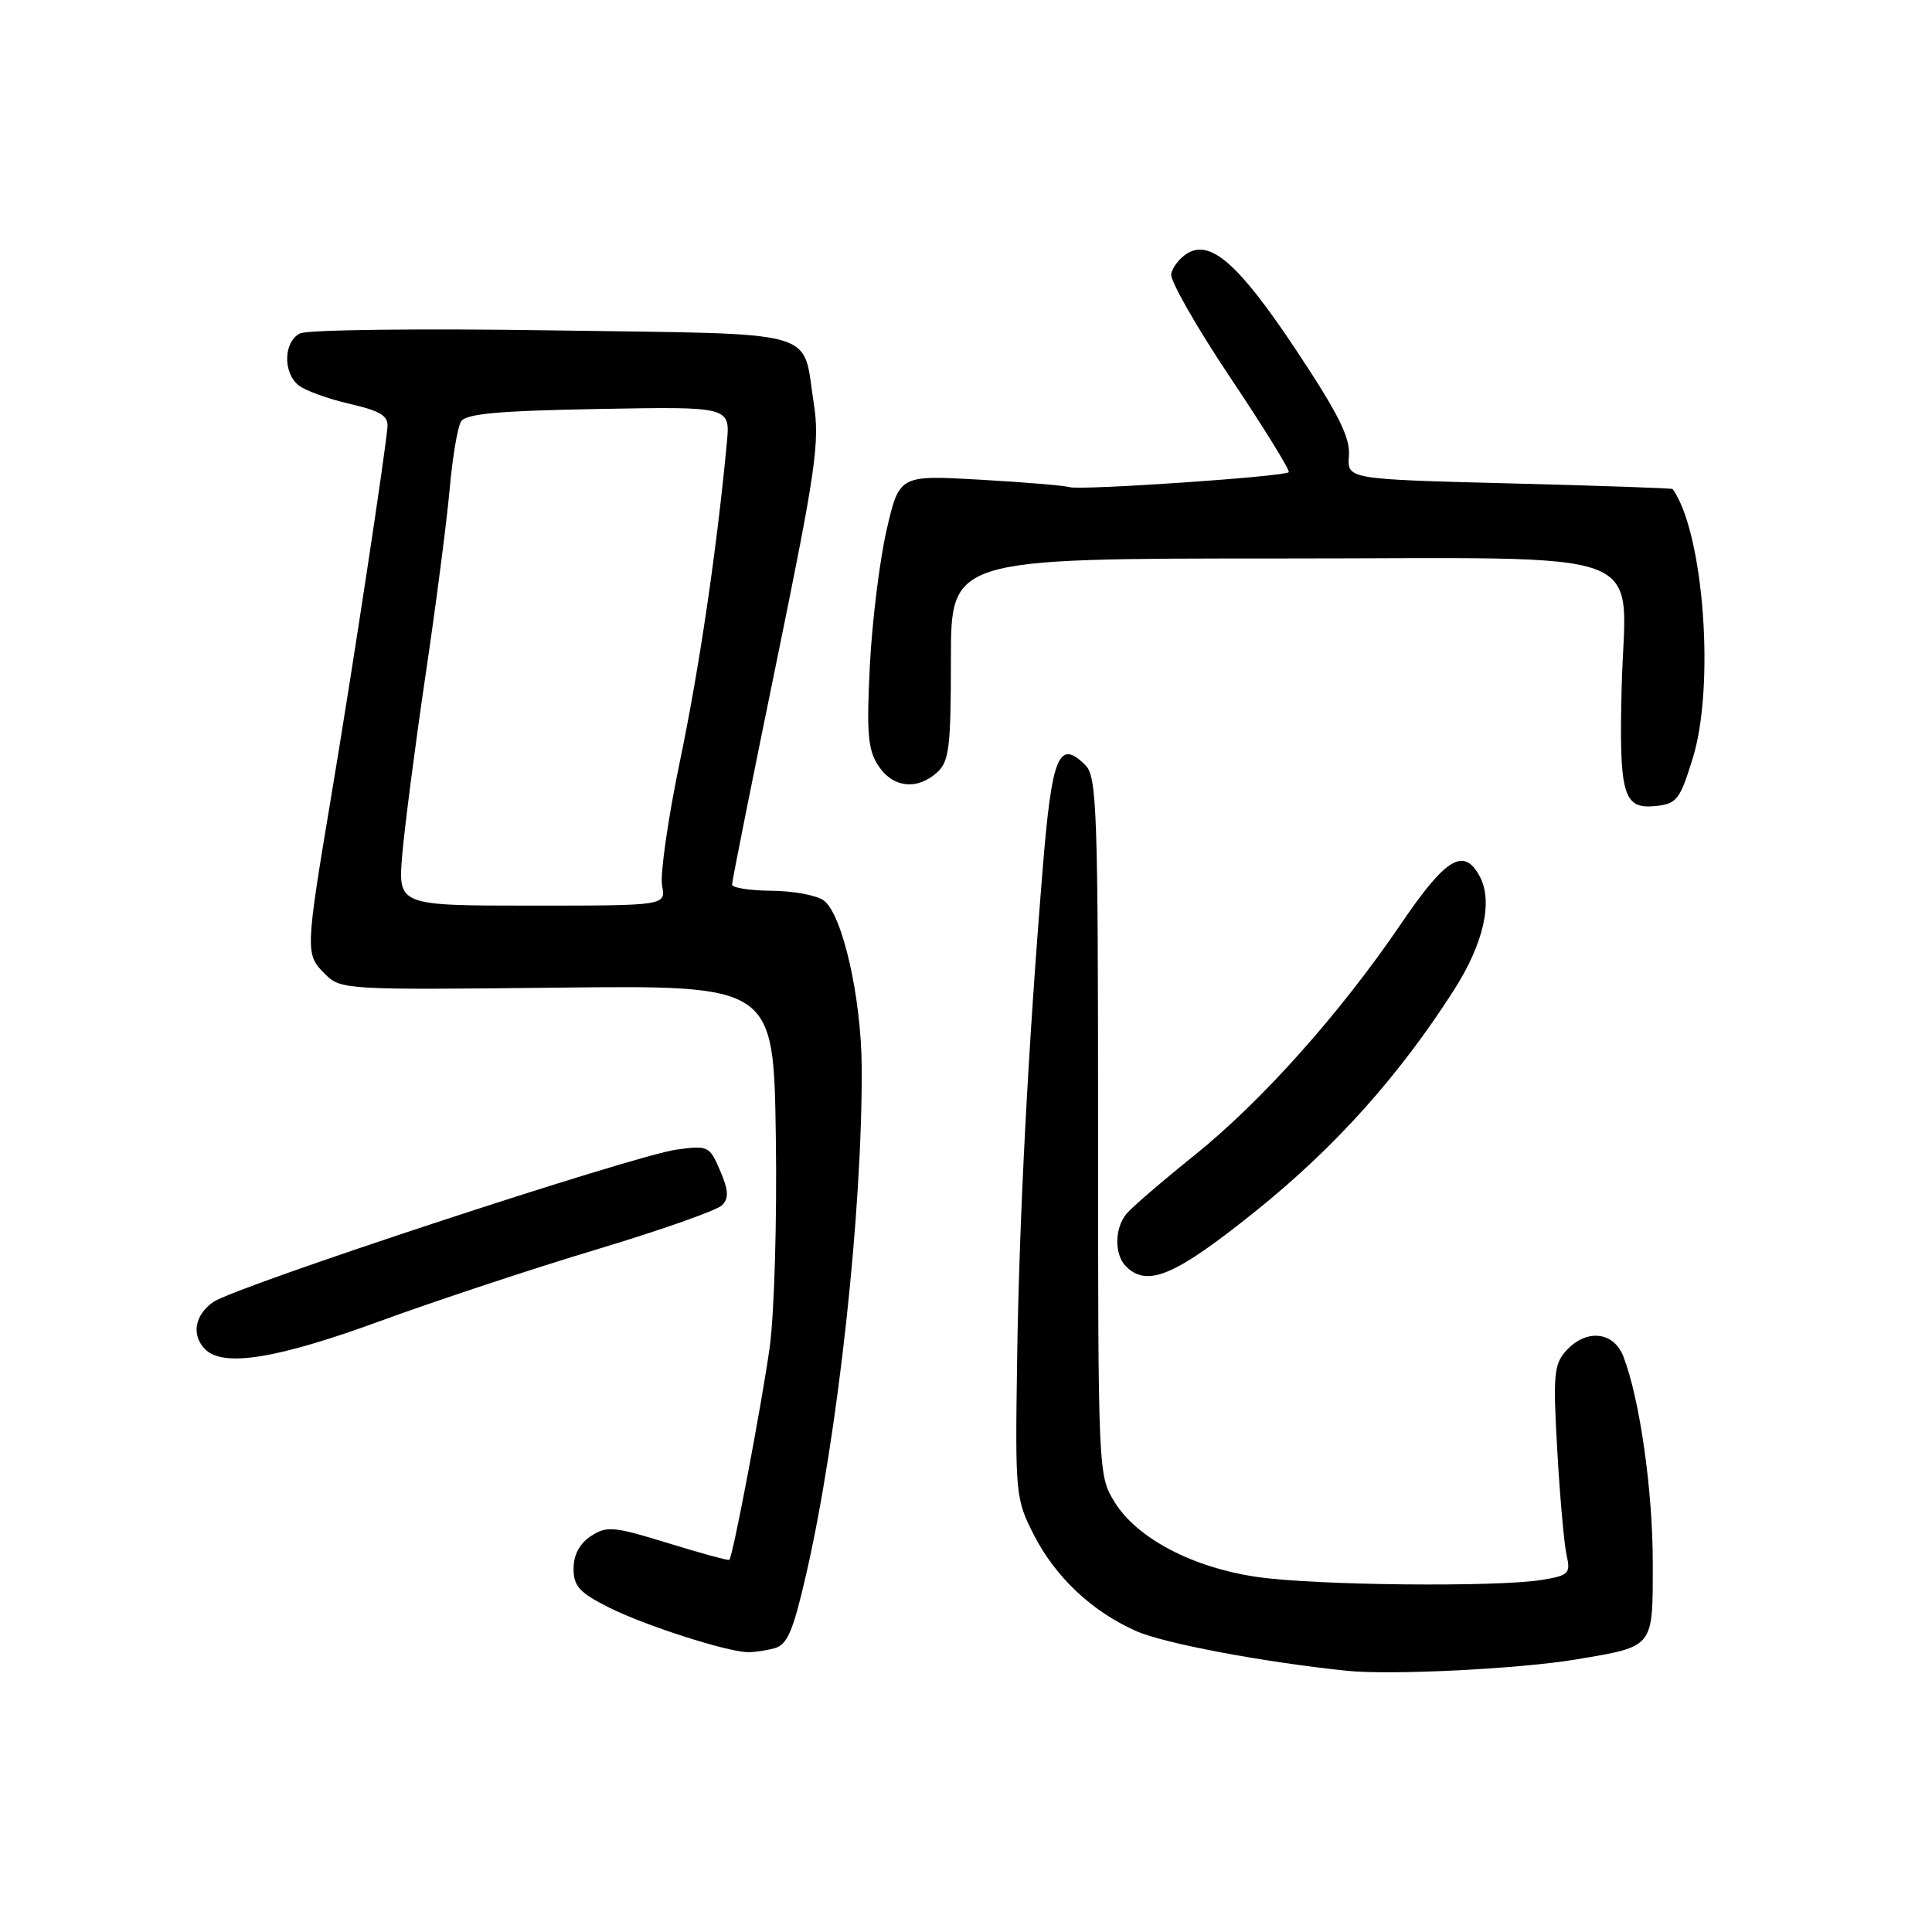 <?xml version="1.0" encoding="UTF-8" standalone="no"?>
<!DOCTYPE svg PUBLIC "-//W3C//DTD SVG 1.1//EN" "http://www.w3.org/Graphics/SVG/1.1/DTD/svg11.dtd" >
<svg xmlns="http://www.w3.org/2000/svg" xmlns:xlink="http://www.w3.org/1999/xlink" version="1.1" viewBox="0 0 256 256">
 <g >
 <path fill="currentColor"
d=" M 209.00 219.86 C 219.26 218.11 219.00 218.44 219.00 207.05 C 219.00 197.48 217.28 185.38 215.11 179.75 C 213.82 176.41 210.18 176.04 207.51 178.99 C 205.90 180.76 205.77 182.24 206.35 192.24 C 206.70 198.43 207.26 204.67 207.59 206.10 C 208.13 208.49 207.86 208.76 204.34 209.34 C 198.42 210.32 174.31 210.08 166.61 208.96 C 158.09 207.73 150.70 203.87 147.72 199.08 C 145.51 195.51 145.50 195.32 145.50 149.29 C 145.50 107.43 145.34 102.92 143.83 101.40 C 140.30 97.87 139.38 100.10 138.16 115.16 C 136.21 139.11 135.04 161.57 134.77 180.50 C 134.51 197.94 134.58 198.65 136.97 203.34 C 139.85 208.98 144.69 213.53 150.56 216.13 C 154.27 217.77 167.44 220.25 178.50 221.39 C 184.38 221.99 201.52 221.13 209.00 219.86 Z  M 102.60 218.41 C 104.32 217.95 105.08 216.18 106.82 208.61 C 111.01 190.36 114.29 160.44 114.18 141.41 C 114.13 132.17 111.64 121.21 109.17 119.33 C 108.25 118.64 105.14 118.05 102.25 118.03 C 99.36 118.01 97.00 117.64 97.00 117.21 C 97.00 116.77 99.64 103.54 102.87 87.82 C 108.10 62.30 108.64 58.60 107.83 53.48 C 106.26 43.45 109.35 44.32 73.28 43.78 C 55.70 43.51 40.72 43.69 39.75 44.18 C 37.59 45.28 37.46 49.31 39.53 51.03 C 40.38 51.73 43.42 52.84 46.28 53.50 C 50.43 54.46 51.47 55.09 51.34 56.60 C 51.00 60.44 46.81 88.00 43.95 105.15 C 40.43 126.20 40.43 126.43 43.09 129.09 C 45.14 131.14 45.88 131.18 73.84 130.87 C 102.50 130.55 102.50 130.55 102.80 150.53 C 102.97 161.58 102.60 174.07 101.99 178.50 C 100.93 186.10 97.12 206.21 96.64 206.69 C 96.52 206.81 92.86 205.81 88.51 204.47 C 81.32 202.25 80.39 202.17 78.30 203.54 C 76.81 204.52 76.00 206.03 76.00 207.85 C 76.00 210.19 76.78 211.04 80.75 213.03 C 85.43 215.37 96.07 218.80 99.00 218.92 C 99.83 218.95 101.44 218.72 102.60 218.41 Z  M 50.28 175.08 C 57.67 172.38 70.65 168.08 79.11 165.54 C 87.58 162.99 95.03 160.37 95.68 159.70 C 96.59 158.78 96.54 157.72 95.42 155.12 C 94.03 151.85 93.83 151.75 89.64 152.33 C 83.95 153.11 31.16 170.48 28.25 172.53 C 25.78 174.27 25.33 176.93 27.20 178.80 C 29.59 181.19 36.73 180.04 50.28 175.08 Z  M 166.43 160.44 C 176.93 152.00 185.38 142.57 192.68 131.15 C 196.59 125.03 197.85 119.46 196.08 116.14 C 193.98 112.22 191.61 113.64 185.71 122.31 C 177.62 134.23 167.21 145.90 158.26 153.09 C 153.99 156.52 149.94 160.01 149.25 160.85 C 147.67 162.79 147.64 166.24 149.20 167.80 C 152.03 170.63 155.71 169.06 166.43 160.44 Z  M 224.29 100.50 C 227.27 90.93 225.76 70.61 221.64 64.80 C 221.56 64.69 211.82 64.35 200.00 64.05 C 178.50 63.50 178.50 63.50 178.74 60.38 C 178.92 57.97 177.35 54.83 171.74 46.38 C 164.15 34.97 160.38 31.64 157.26 33.61 C 156.29 34.22 155.36 35.43 155.19 36.30 C 155.02 37.16 158.54 43.34 163.02 50.03 C 167.49 56.71 170.98 62.36 170.76 62.57 C 170.17 63.16 143.20 65.00 141.74 64.55 C 141.06 64.34 135.70 63.89 129.84 63.56 C 119.17 62.95 119.17 62.95 117.48 70.22 C 116.56 74.23 115.56 82.32 115.26 88.21 C 114.81 97.14 115.00 99.35 116.38 101.46 C 118.30 104.38 121.52 104.75 124.17 102.35 C 125.77 100.90 126.00 99.00 126.00 87.35 C 126.00 74.00 126.00 74.00 169.52 74.00 C 220.28 74.00 215.36 72.15 214.88 91.00 C 214.52 105.27 215.07 107.22 219.30 106.81 C 222.18 106.52 222.58 106.02 224.29 100.50 Z  M 53.30 113.25 C 53.62 109.54 55.00 98.85 56.38 89.50 C 57.77 80.15 59.20 69.06 59.58 64.85 C 59.95 60.64 60.63 56.59 61.09 55.85 C 61.73 54.82 66.06 54.43 79.35 54.19 C 96.77 53.87 96.77 53.87 96.31 58.69 C 94.98 72.80 92.66 88.58 90.09 100.88 C 88.51 108.48 87.45 115.88 87.73 117.34 C 88.23 120.00 88.23 120.00 70.48 120.00 C 52.73 120.00 52.73 120.00 53.30 113.25 Z "/>
</g>
</svg>